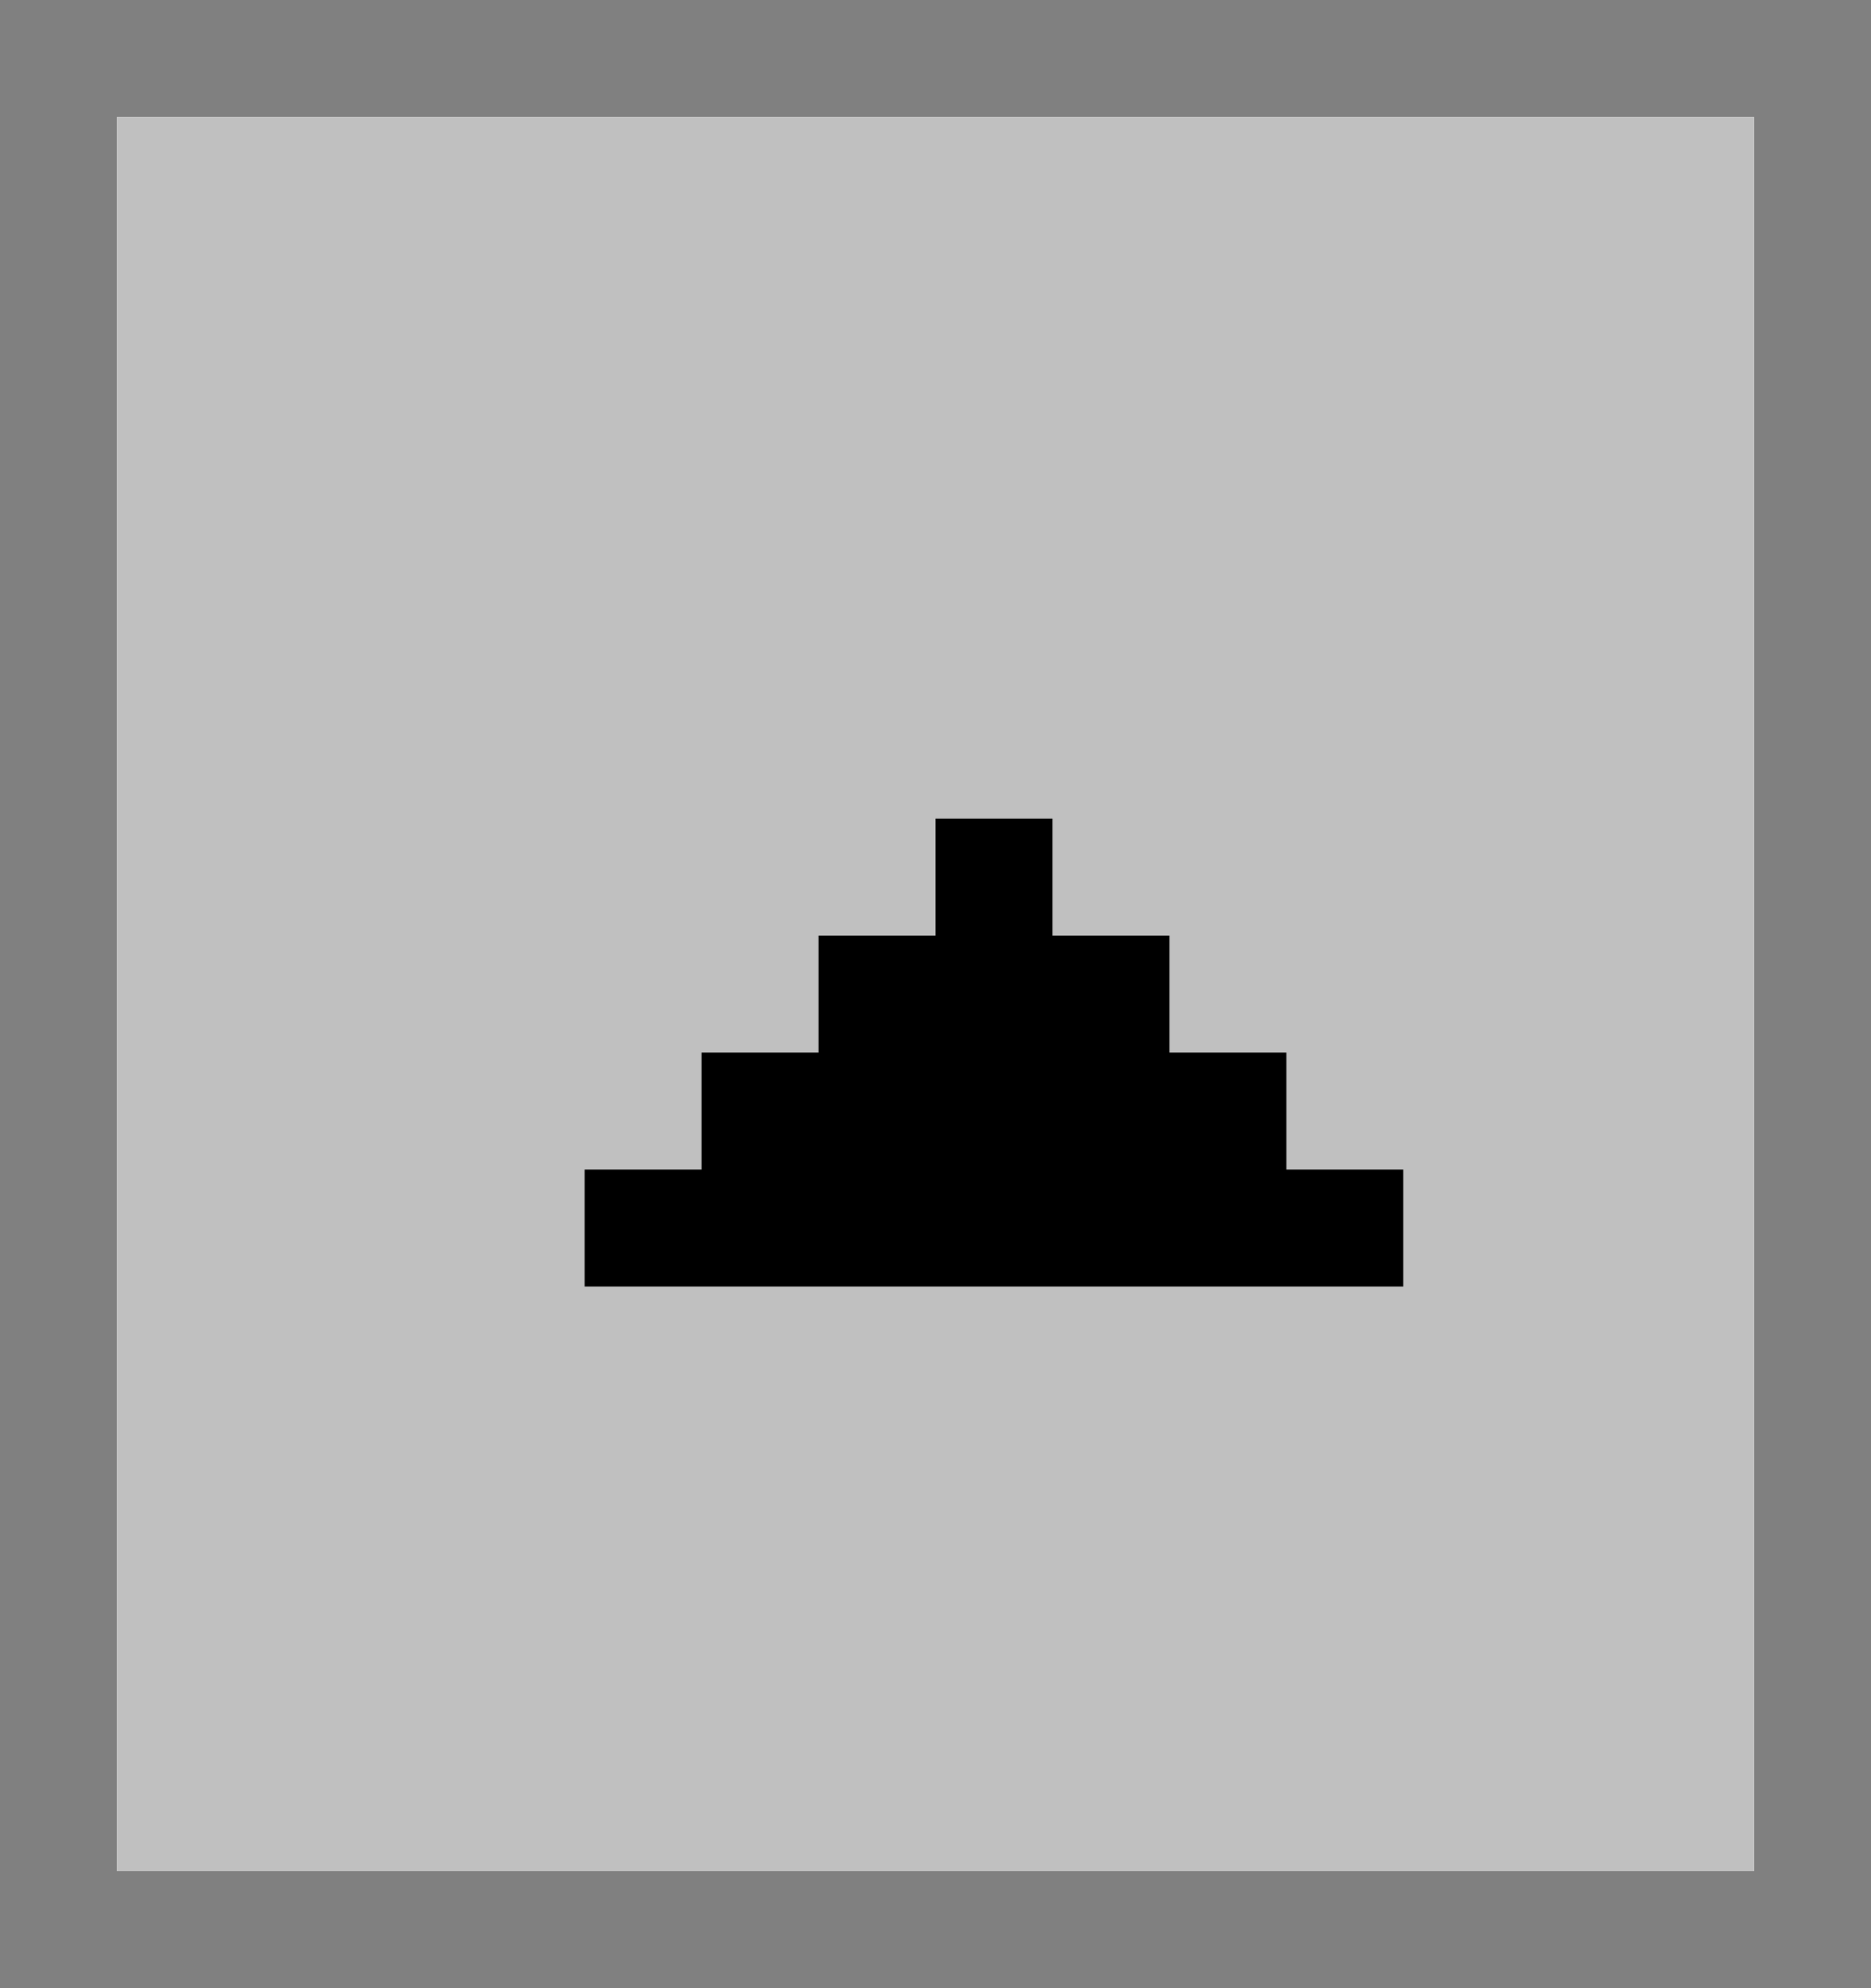 <?xml version="1.0" encoding="UTF-8" standalone="no"?>
<svg
   width="16"
   height="17"
   fill="none"
   version="1.1"
   id="svg20"
   sodipodi:docname="arrow-up-press.svg"
   inkscape:version="1.2.2 (732a01da63, 2022-12-09)"
   xmlns:inkscape="http://www.inkscape.org/namespaces/inkscape"
   xmlns:sodipodi="http://sodipodi.sourceforge.net/DTD/sodipodi-0.dtd"
   xmlns="http://www.w3.org/2000/svg"
   xmlns:svg="http://www.w3.org/2000/svg">
  <defs
     id="defs24" />
  <sodipodi:namedview
     id="namedview22"
     pagecolor="#ffffff"
     bordercolor="#000000"
     borderopacity="0.25"
     inkscape:showpageshadow="2"
     inkscape:pageopacity="0.0"
     inkscape:pagecheckerboard="0"
     inkscape:deskcolor="#d1d1d1"
     showgrid="false"
     inkscape:zoom="58.941176"
     inkscape:cx="7.9570858"
     inkscape:cy="8.5"
     inkscape:window-width="2560"
     inkscape:window-height="1387"
     inkscape:window-x="2040"
     inkscape:window-y="1072"
     inkscape:window-maximized="1"
     inkscape:current-layer="svg20" />
  <path
     fill-rule="evenodd"
     clip-rule="evenodd"
     d="M0 0h16v17H0V0zm1 16h14V1H1v15z"
     fill="gray"
     id="path14" />
  <path
     fill="silver"
     d="M1 1h14v15H1z"
     id="path16" />
  <path
     fill-rule="evenodd"
     clip-rule="evenodd"
     d="M 12,11 H 5 V 10 H 6 V 9 H 7 V 8 H 8 V 7 h 1 v 1 h 1 v 1 h 1 v 1 h 1 z"
     fill="#000000"
     id="path18" />
</svg>
